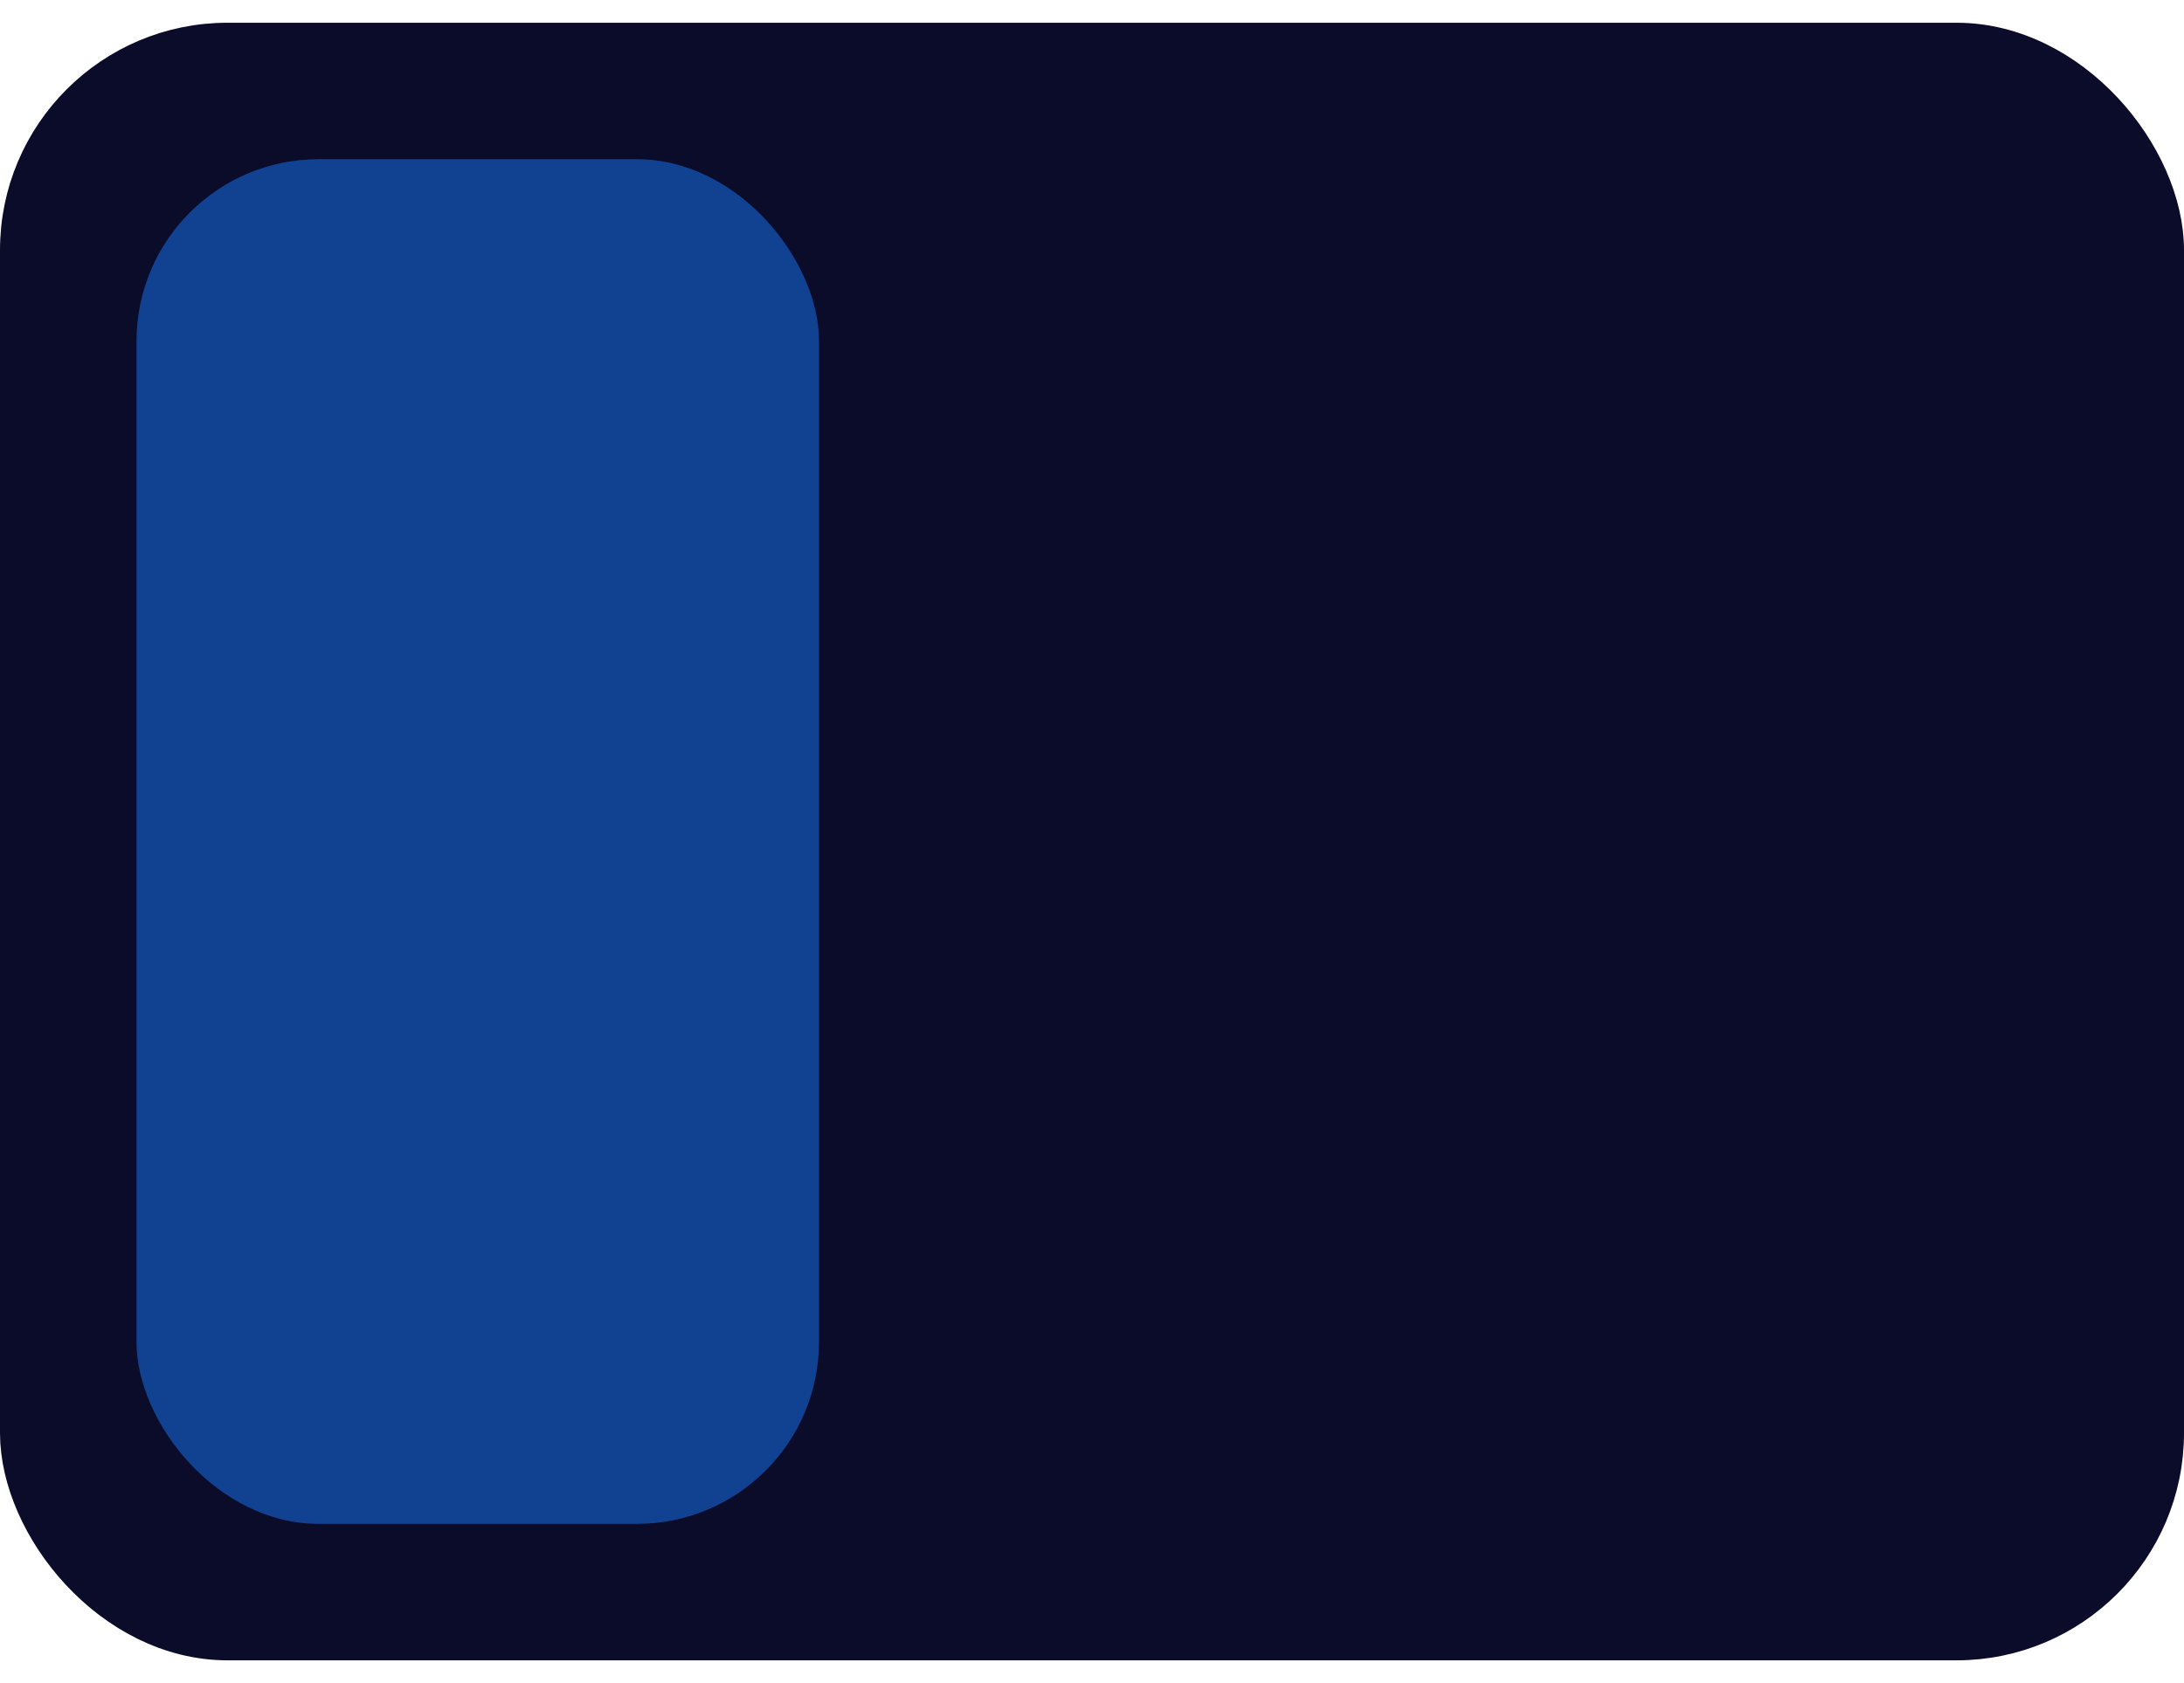 <svg width="48" height="37" viewBox="0 0 48 36" fill="none" xmlns="http://www.w3.org/2000/svg">
  <rect x="0.5" y="0.5" width="47" height="35" rx="4.5" fill="#0B0B2A" stroke="#0B0B2A"/>
  <rect x="3" y="3" width="15" height="30" rx="4" fill="#114292"/>
</svg>
